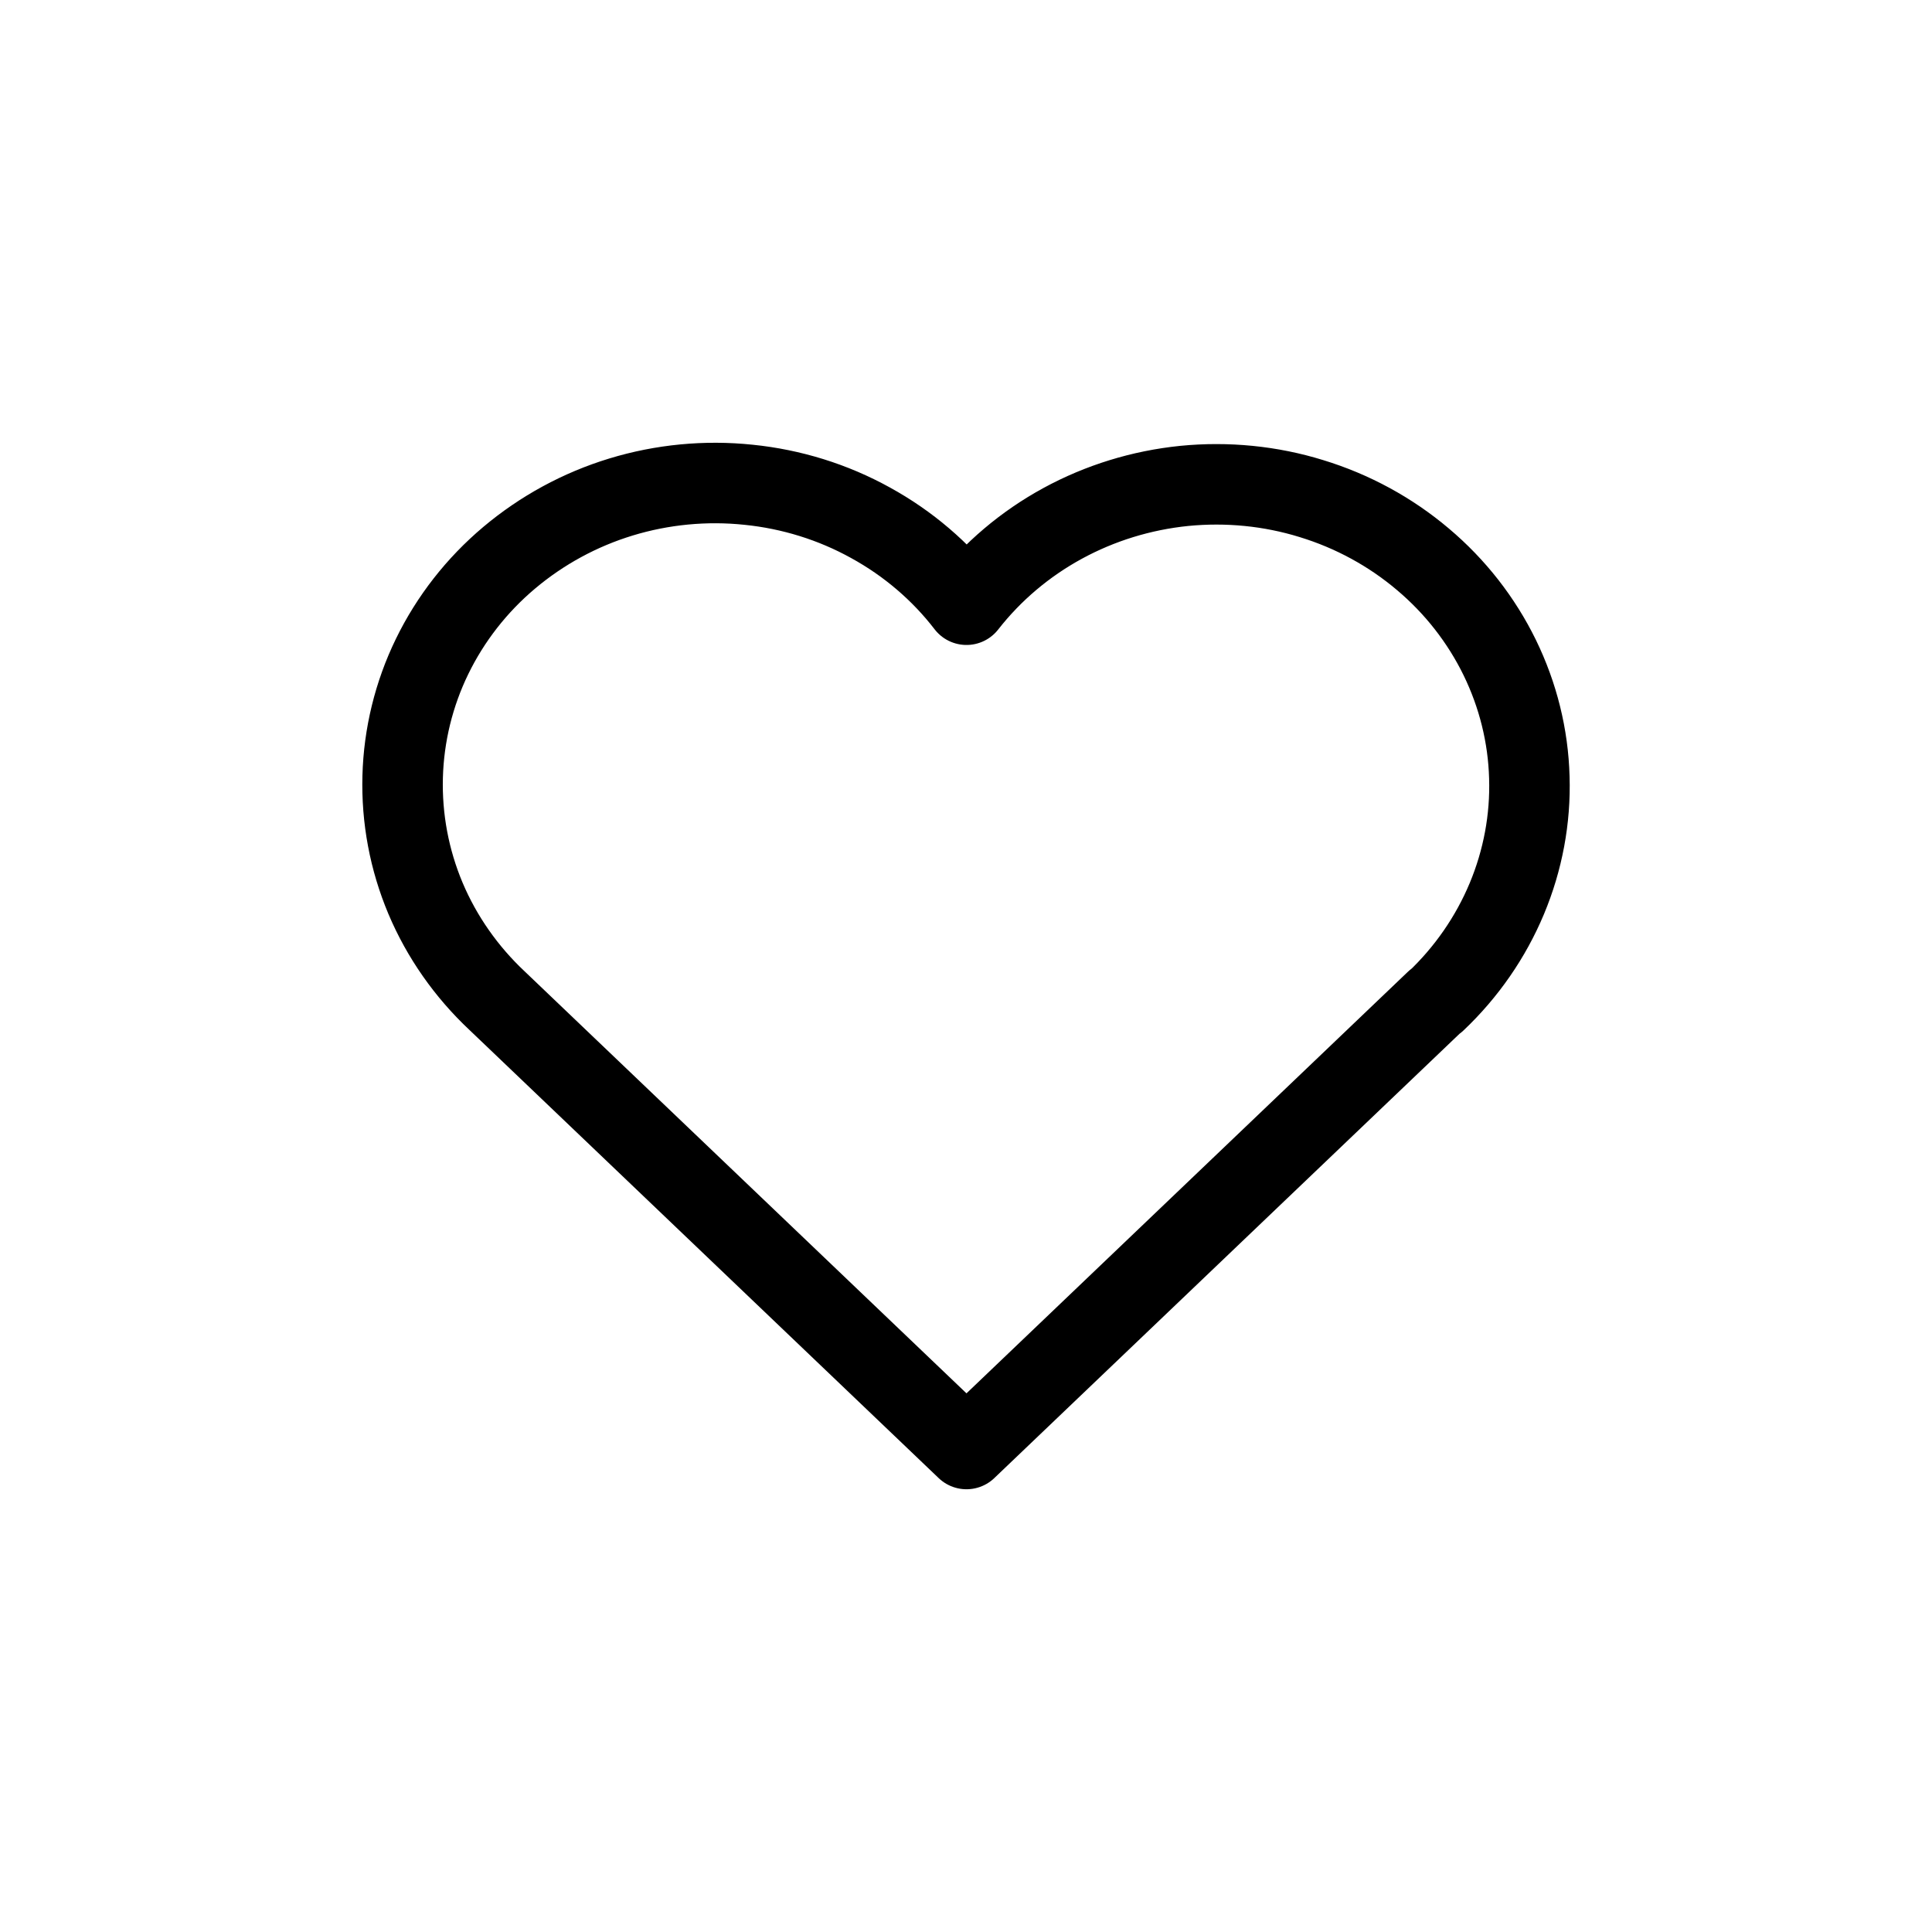 <svg width="12" height="12" viewBox="0 0 12 12" fill="none" xmlns="http://www.w3.org/2000/svg">
<path d="M8.918 6.216L6.003 9L3.088 6.216C2.896 6.036 2.744 5.819 2.643 5.58C2.542 5.34 2.494 5.083 2.501 4.824C2.508 4.566 2.57 4.311 2.684 4.077C2.798 3.843 2.961 3.634 3.163 3.464C3.365 3.294 3.601 3.165 3.857 3.087C4.113 3.009 4.383 2.983 4.65 3.011C4.916 3.038 5.174 3.118 5.407 3.247C5.64 3.375 5.843 3.548 6.003 3.756C6.164 3.55 6.367 3.378 6.6 3.251C6.833 3.124 7.09 3.045 7.356 3.018C7.622 2.992 7.891 3.018 8.146 3.097C8.401 3.175 8.636 3.303 8.837 3.473C9.039 3.643 9.201 3.851 9.315 4.084C9.429 4.318 9.492 4.571 9.499 4.829C9.507 5.086 9.459 5.343 9.359 5.582C9.259 5.821 9.109 6.038 8.918 6.219" stroke="black" stroke-width="0.5" stroke-linecap="round" stroke-linejoin="round"/>
</svg>
